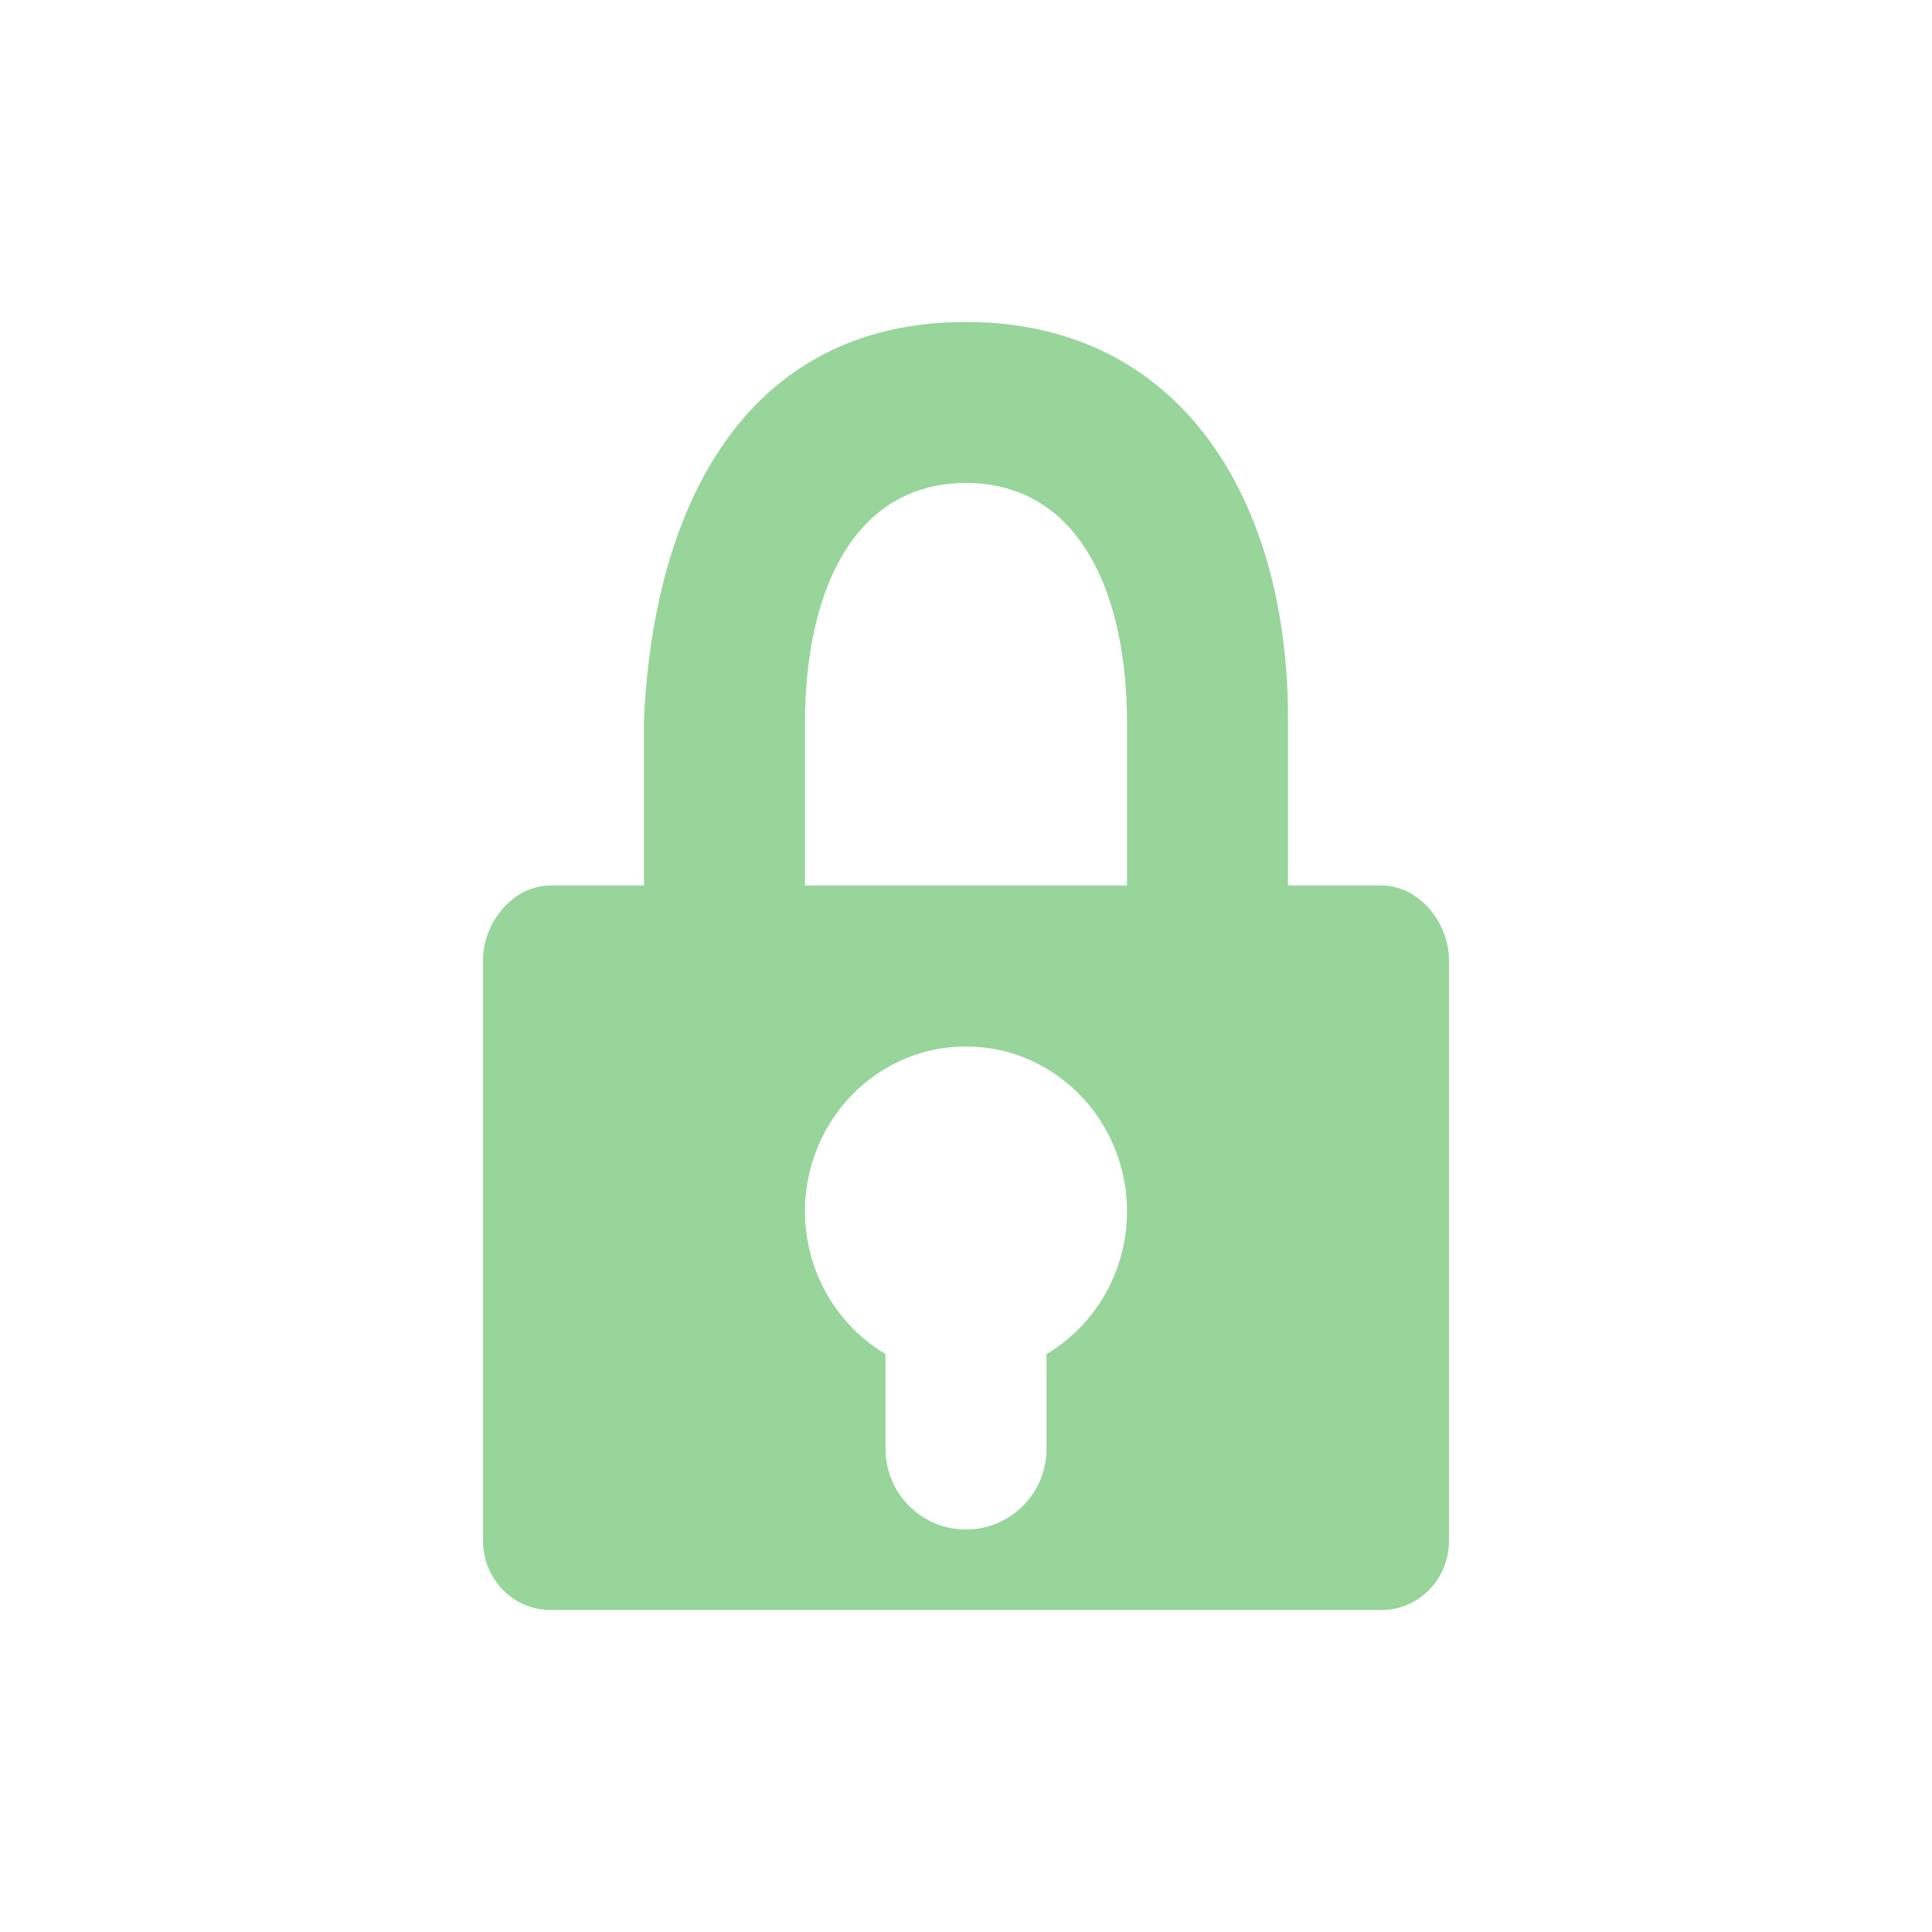 <svg xmlns="http://www.w3.org/2000/svg" width="24" height="24" version="1.1">
 <defs>
  <style id="current-color-scheme" type="text/css">
   .ColorScheme-Text { color:#97D59B; } .ColorScheme-Highlight { color:#4285f4; } .ColorScheme-NeutralText { color:#ff9800; } .ColorScheme-PositiveText { color:#4caf50; } .ColorScheme-NegativeText { color:#f44336; }
  </style>
 </defs>
 <path style="fill:currentColor" class="ColorScheme-Text" d="M 12,4 C 9.341,4 8.133,6.16 8,8.924 V 11 H 6.84 C 6.375,11 6,11.455 6,11.932 v 7.207 C 6,19.616 6.375,20 6.84,20 H 17.16 C 17.625,20 18,19.616 18,19.139 V 11.932 C 18,11.455 17.625,11 17.16,11 H 16 V 8.924 C 16,6.196 14.659,4 12,4 Z m 0,2 c 1.385,0 2,1.331 2,2.984 V 11 H 10 V 8.984 C 10,7.331 10.615,6 12,6 Z m 0,7 c 1.105,0 2,0.918 2,2.051 -9.29e-4,0.741 -0.392,1.408 -1,1.77 V 18 a 1,1 0 0 1 -1,1 1,1 0 0 1 -1,-1 V 16.82 C 10.392,16.459 10.001,15.791 10,15.051 10,13.918 10.895,13 12,13 Z"/>
</svg>
